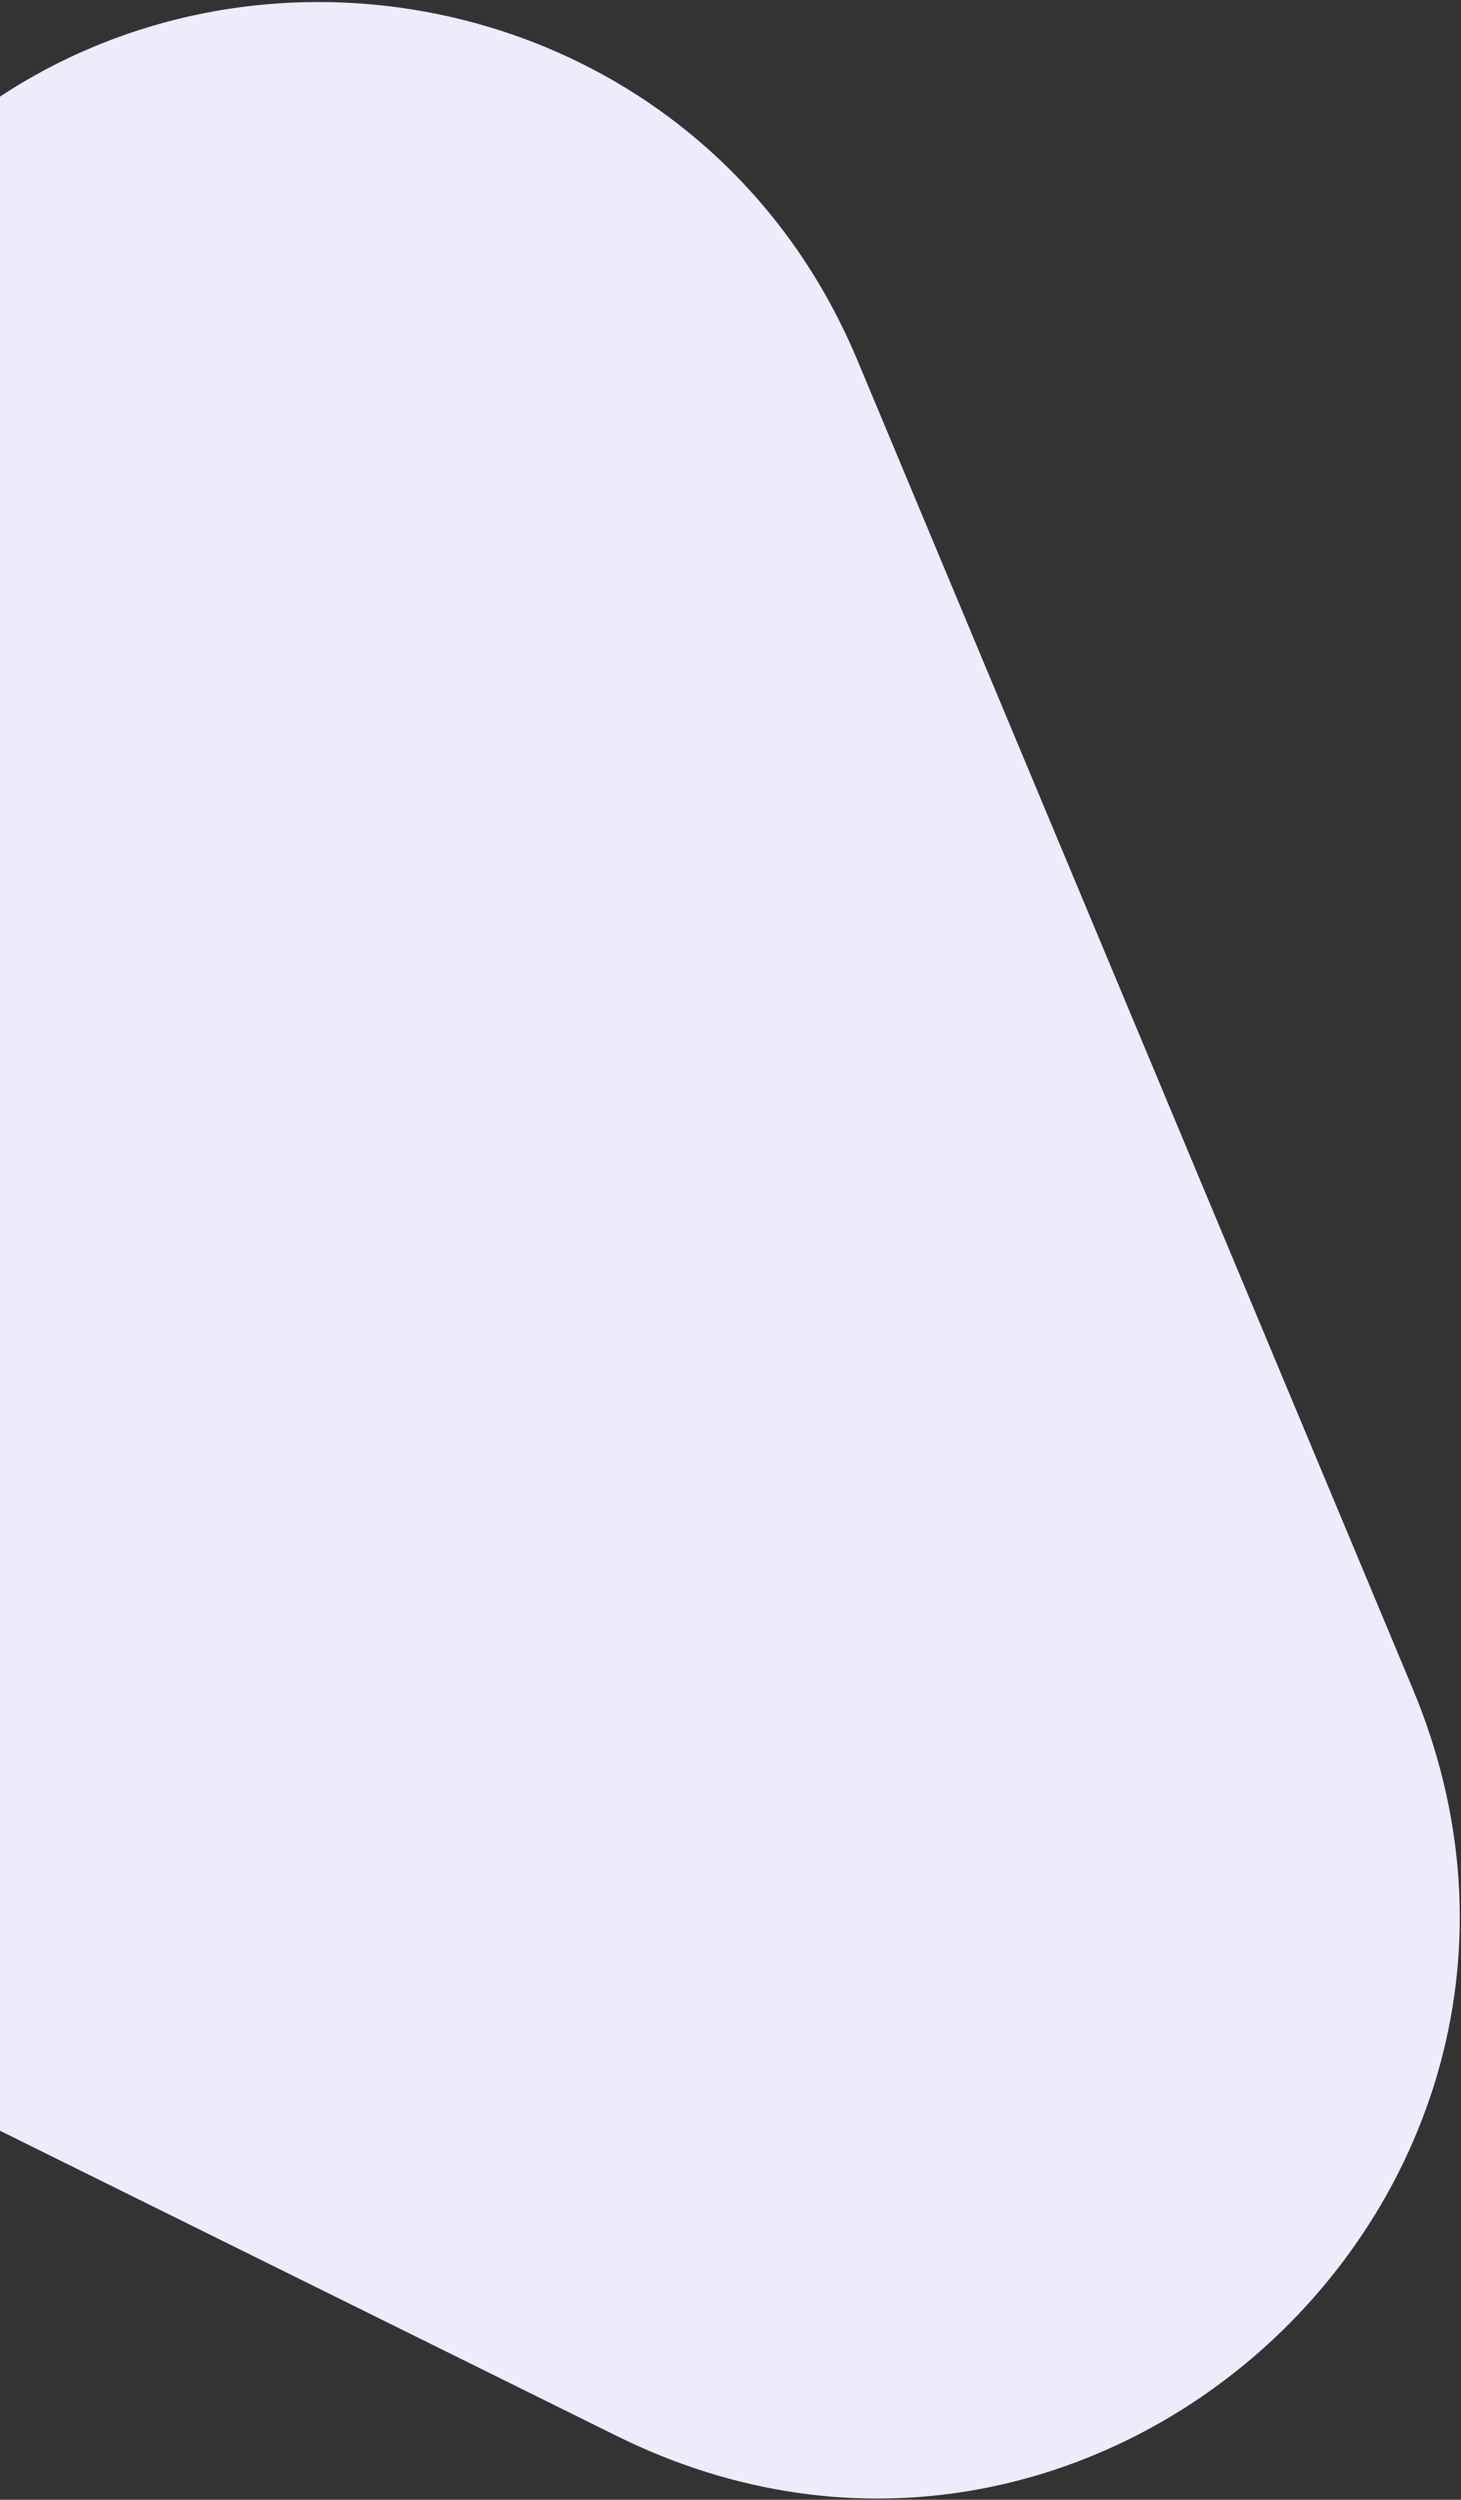 <svg width="667" height="1141" viewBox="0 0 667 1141" fill="none" xmlns="http://www.w3.org/2000/svg">
<rect x="0" y="0" width="667" height="1141" fill="#333333" stroke="none"/>
<path d="M-119.035 192.383C-111.699 174.845 -102.505 158.144 -91.609 142.566L-71.982 114.505C48.166 -57.272 310.548 -29.042 391.406 164.361L644.978 770.875C739.894 997.904 502.157 1221.02 281.604 1111.89L-145.217 900.719C-271.035 838.469 -326.824 689.165 -272.657 559.662L-119.035 192.383Z" fill="#ECECFB"/>
</svg>
